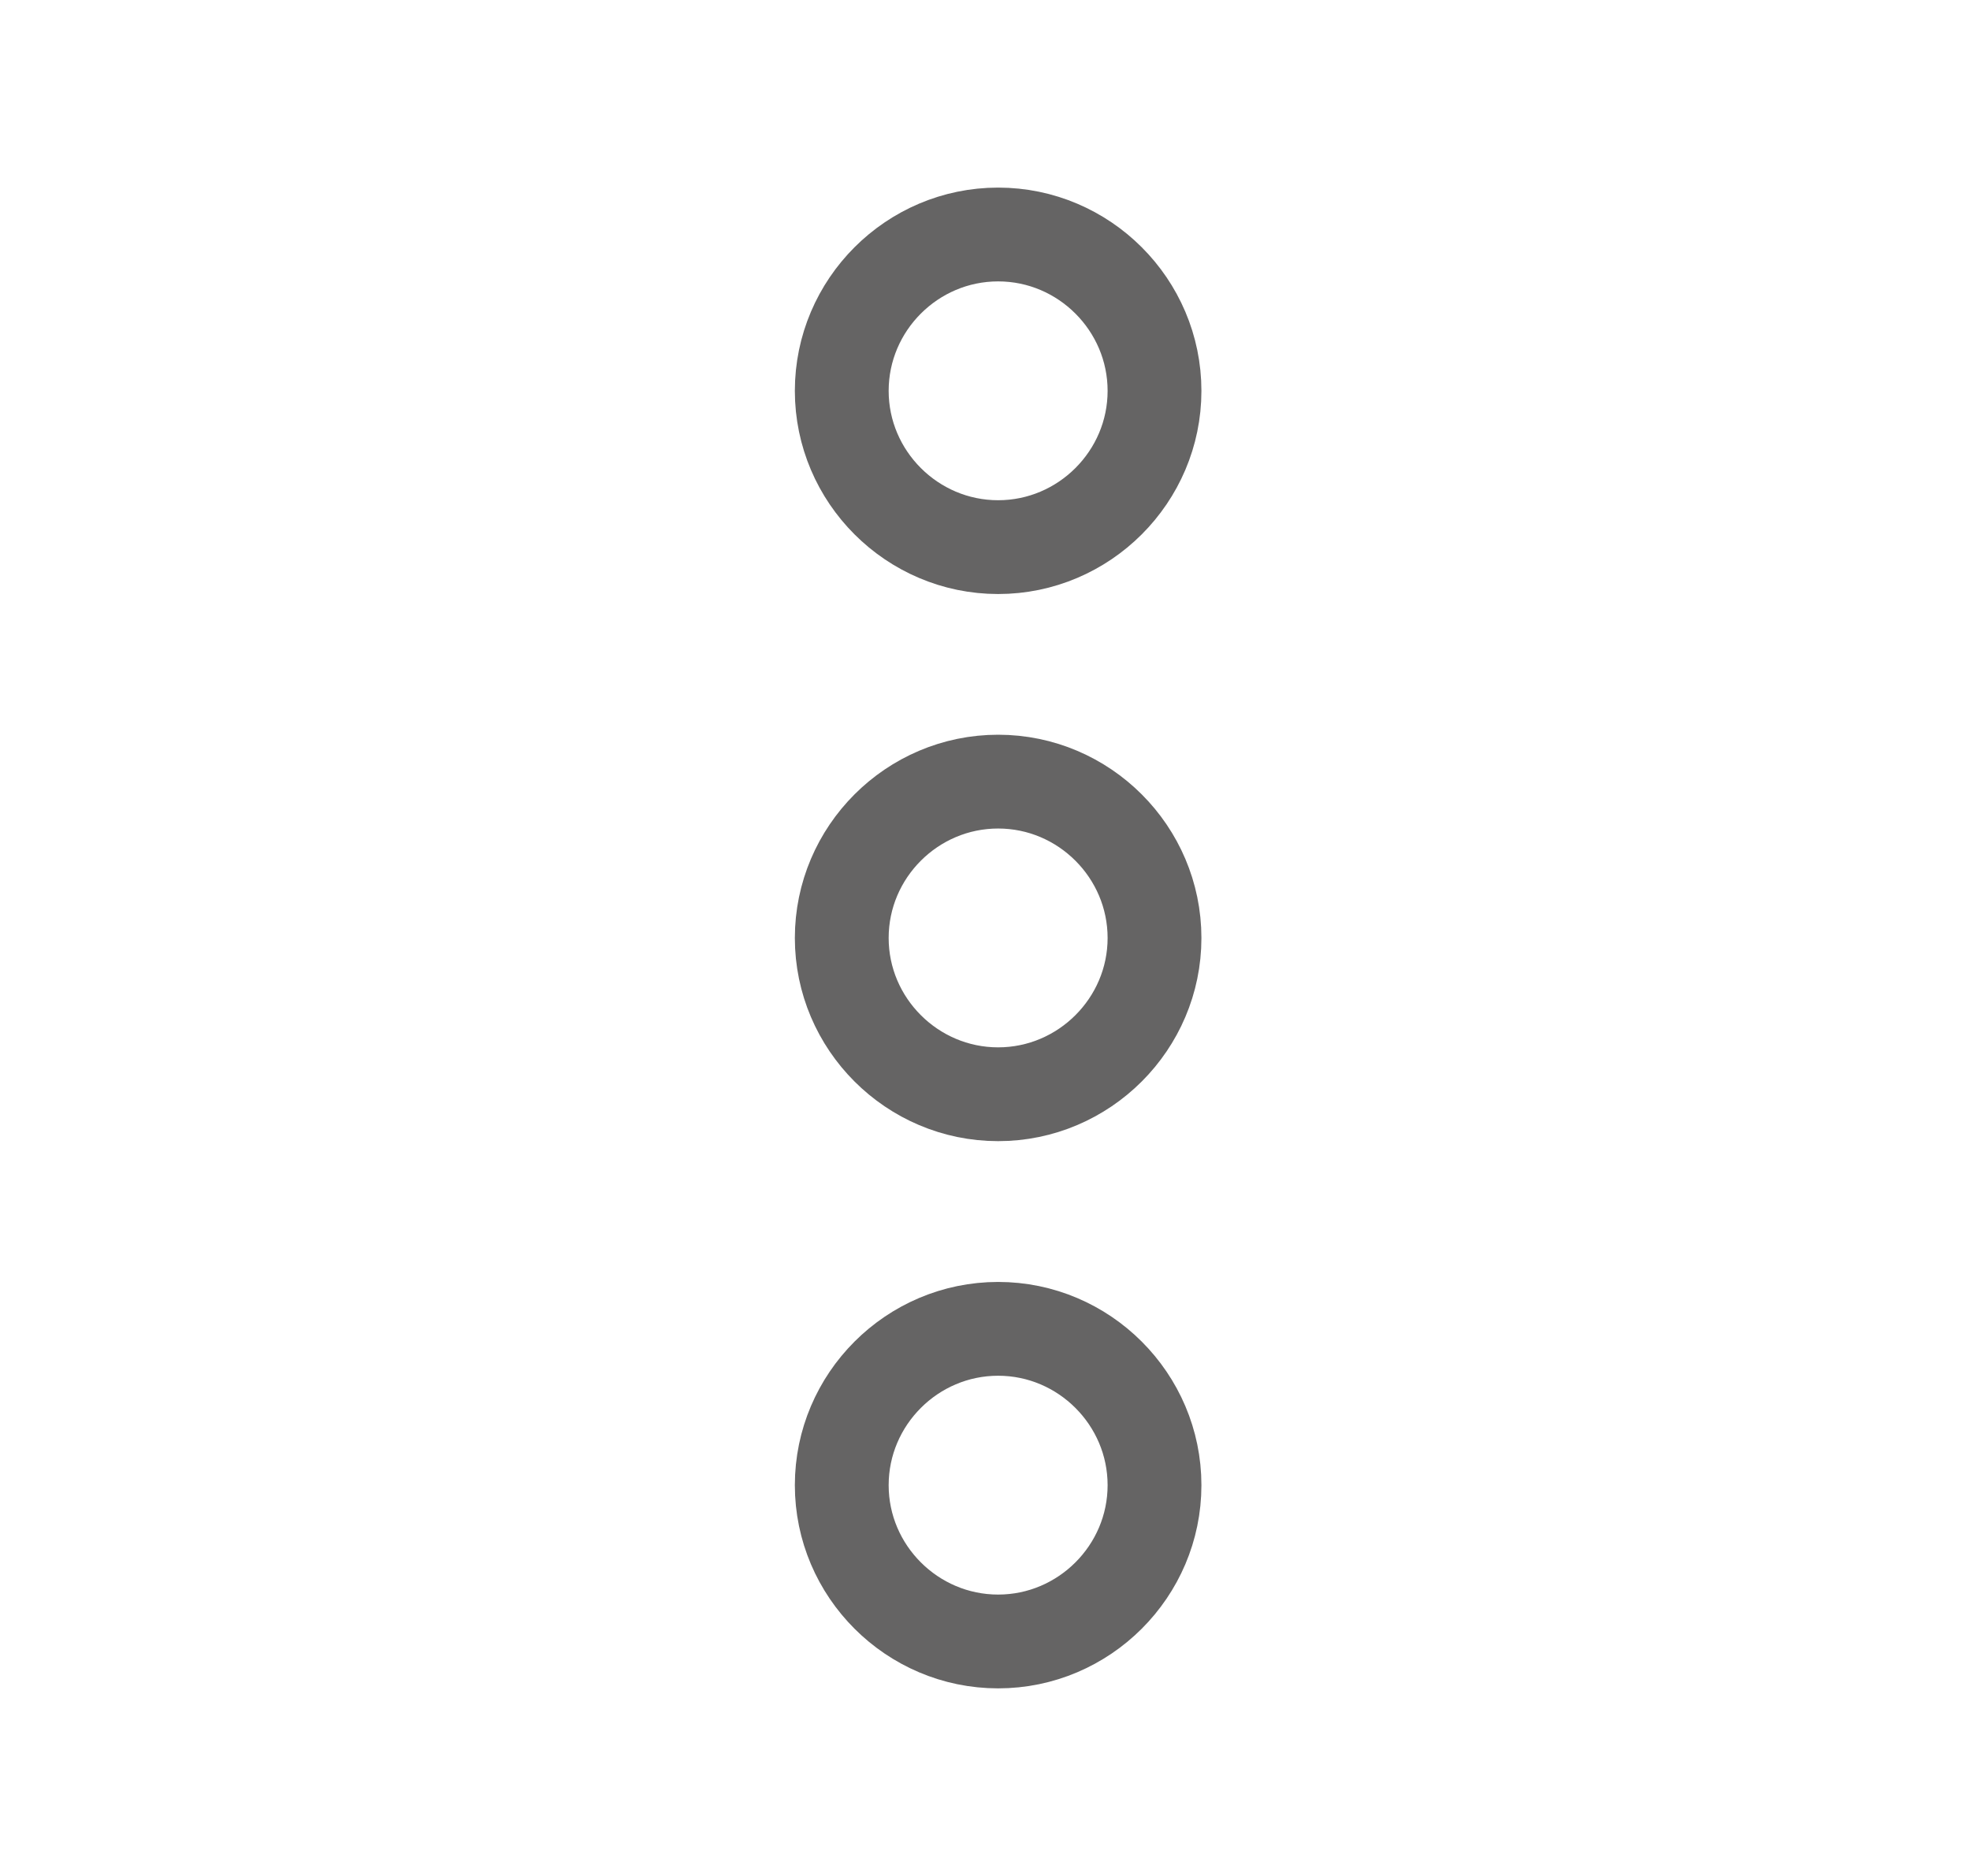 <svg width="21" height="20" viewBox="0 0 21 20" fill="none" xmlns="http://www.w3.org/2000/svg">
    <path
        d="M12.307 4.167C12.307 3.25 11.557 2.5 10.64 2.5C9.723 2.5 8.973 3.25 8.973 4.167C8.973 5.083 9.723 5.833 10.64 5.833C11.557 5.833 12.307 5.083 12.307 4.167Z"
        stroke="#656464" />
    <path
        d="M12.307 15.834C12.307 14.917 11.557 14.167 10.64 14.167C9.723 14.167 8.973 14.917 8.973 15.834C8.973 16.75 9.723 17.5 10.64 17.5C11.557 17.5 12.307 16.75 12.307 15.834Z"
        stroke="#656464" />
    <path
        d="M12.307 10C12.307 9.083 11.557 8.333 10.64 8.333C9.723 8.333 8.973 9.083 8.973 10C8.973 10.916 9.723 11.666 10.64 11.666C11.557 11.666 12.307 10.916 12.307 10Z"
        stroke="#656464" />
</svg>

